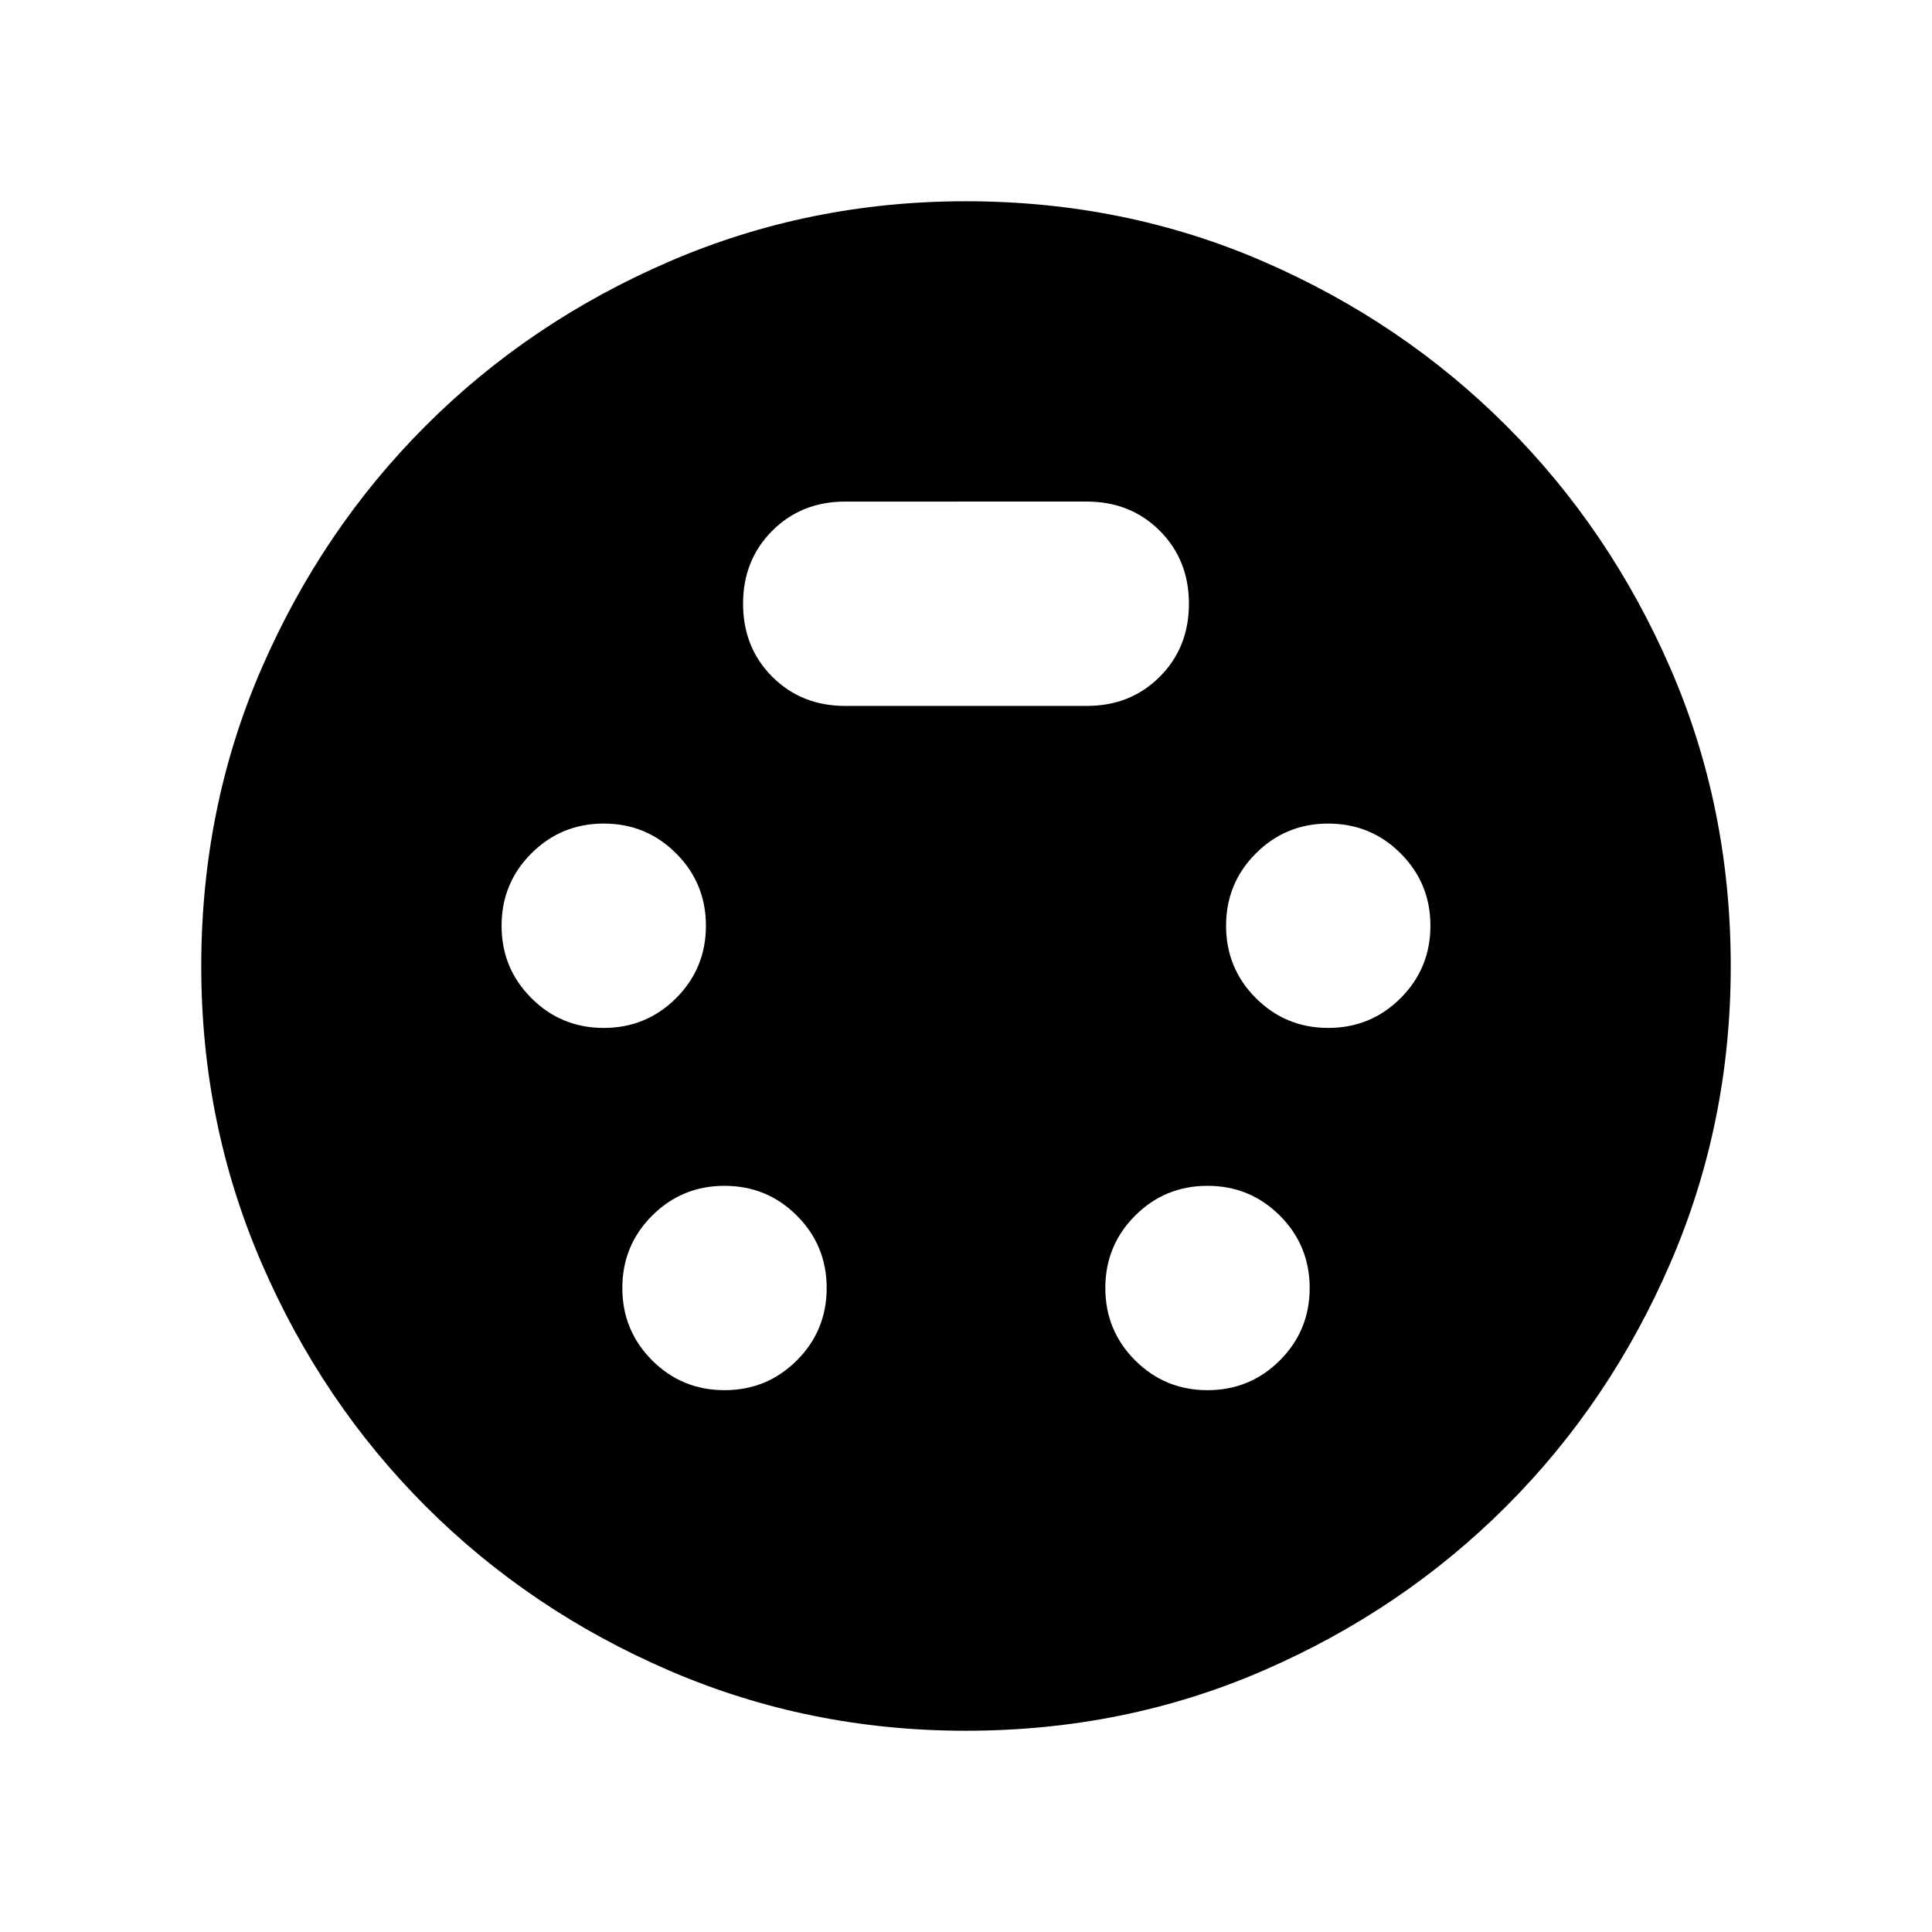 <svg xmlns="http://www.w3.org/2000/svg" height="24" viewBox="0 -960 960 960" width="24"><path d="M479.88-100q-78.03 0-147.33-29.9-69.29-29.9-121.02-81.63-51.73-51.73-81.63-121.02-29.9-69.3-29.9-147.33 0-78.98 29.96-147.97 29.96-69 81.58-120.61 51.61-51.62 121-81.58T479.88-860q78.89 0 147.93 29.96t120.65 81.58q51.62 51.61 81.58 120.61Q860-558.86 860-479.88q0 78.03-29.96 147.38t-81.58 120.96q-51.61 51.62-120.61 81.58Q558.86-100 479.88-100ZM300-449.23q21.15 0 35.96-14.81 14.81-14.81 14.81-35.96t-14.81-35.96q-14.81-14.81-35.96-14.81t-35.96 14.81q-14.81 14.81-14.81 35.96t14.81 35.96q14.81 14.81 35.96 14.81Zm360 0q21.15 0 35.96-14.81 14.81-14.81 14.81-35.96t-14.81-35.96q-14.81-14.81-35.96-14.81t-35.96 14.81q-14.81 14.81-14.81 35.96t14.81 35.96q14.81 14.81 35.96 14.81Zm-300 180q21.15 0 35.96-14.81 14.81-14.81 14.81-35.96t-14.81-35.96q-14.81-14.81-35.96-14.81t-35.96 14.81q-14.81 14.81-14.81 35.96t14.81 35.96q14.81 14.81 35.96 14.81Zm240 0q21.15 0 35.96-14.81 14.81-14.81 14.81-35.96t-14.81-35.96q-14.81-14.81-35.96-14.81t-35.96 14.81q-14.81 14.81-14.81 35.96t14.81 35.96q14.81 14.81 35.96 14.81Zm-180-340h120q21.77 0 36.27-14.5 14.5-14.5 14.5-36.27 0-21.77-14.5-36.27-14.5-14.5-36.27-14.5H420q-21.77 0-36.27 14.5-14.5 14.5-14.5 36.27 0 21.77 14.5 36.27 14.5 14.5 36.27 14.5Z"/></svg>